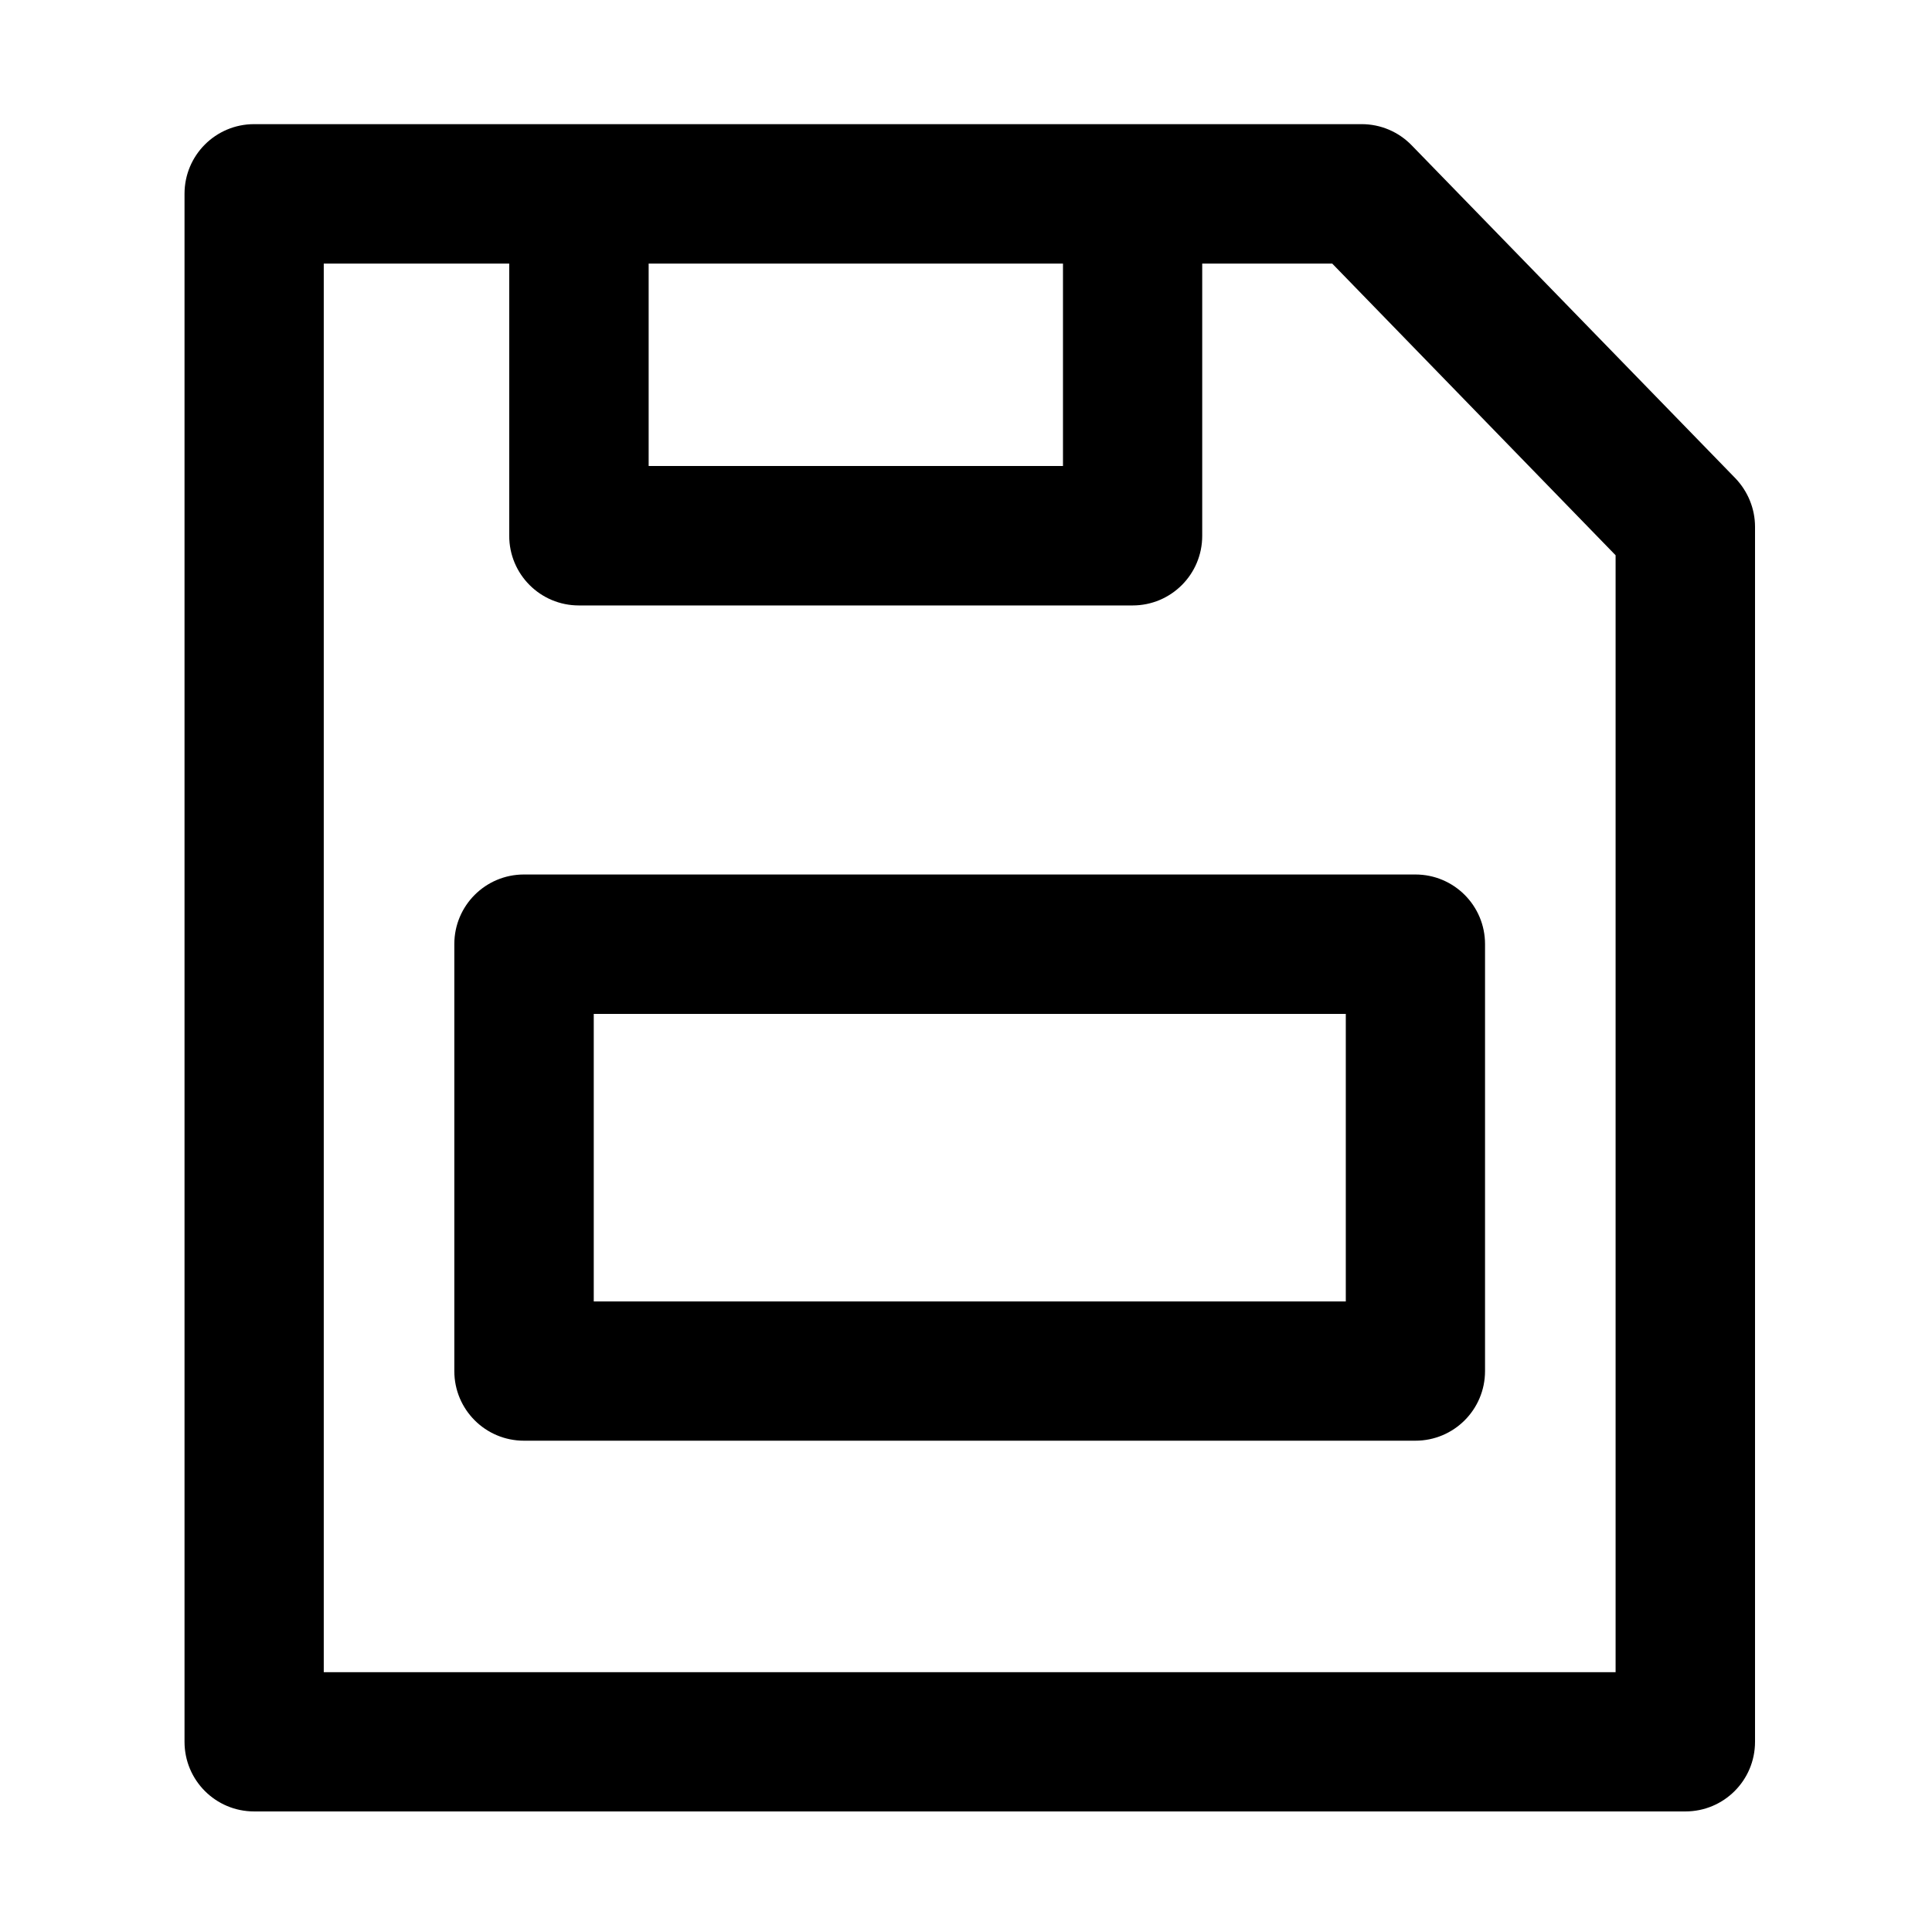 <?xml version="1.0" standalone="no"?><!DOCTYPE svg PUBLIC "-//W3C//DTD SVG 1.1//EN" "http://www.w3.org/Graphics/SVG/1.1/DTD/svg11.dtd"><svg t="1622538135715" class="icon" viewBox="0 0 1024 1024" version="1.1" xmlns="http://www.w3.org/2000/svg" p-id="2714" xmlns:xlink="http://www.w3.org/1999/xlink" width="200" height="200"><defs><style type="text/css"></style></defs><path d="M919.8 253.5L748.2 77c-7-7.2-16.5-11.2-26.5-11.2h-587c-20.4 0-36.9 16.5-36.9 36.9v820.5c0 20.4 16.5 36.9 36.9 36.9h758.6c20.4 0 36.9-16.5 36.9-36.9v-644c0-9.6-3.8-18.8-10.4-25.7z m-576-113.8h219.6V247H343.8V139.7z m512.5 746.6H171.6V139.7h98.3V284c0 20.4 16.5 36.9 36.9 36.9h293.5c20.4 0 36.9-16.5 36.9-36.9V139.7h68.9l150.2 154.6v592z" p-id="2715"></path><path d="M240.8 500.4v226.3c0 20.4 16.5 36.9 36.9 36.9h472.5c20.4 0 36.9-16.5 36.9-36.9V500.4c0-20.4-16.5-36.9-36.9-36.9H277.7c-20.4 0-36.9 16.5-36.9 36.9z m73.9 37h398.6v152.4H314.7V537.4z" p-id="2716"></path></svg>